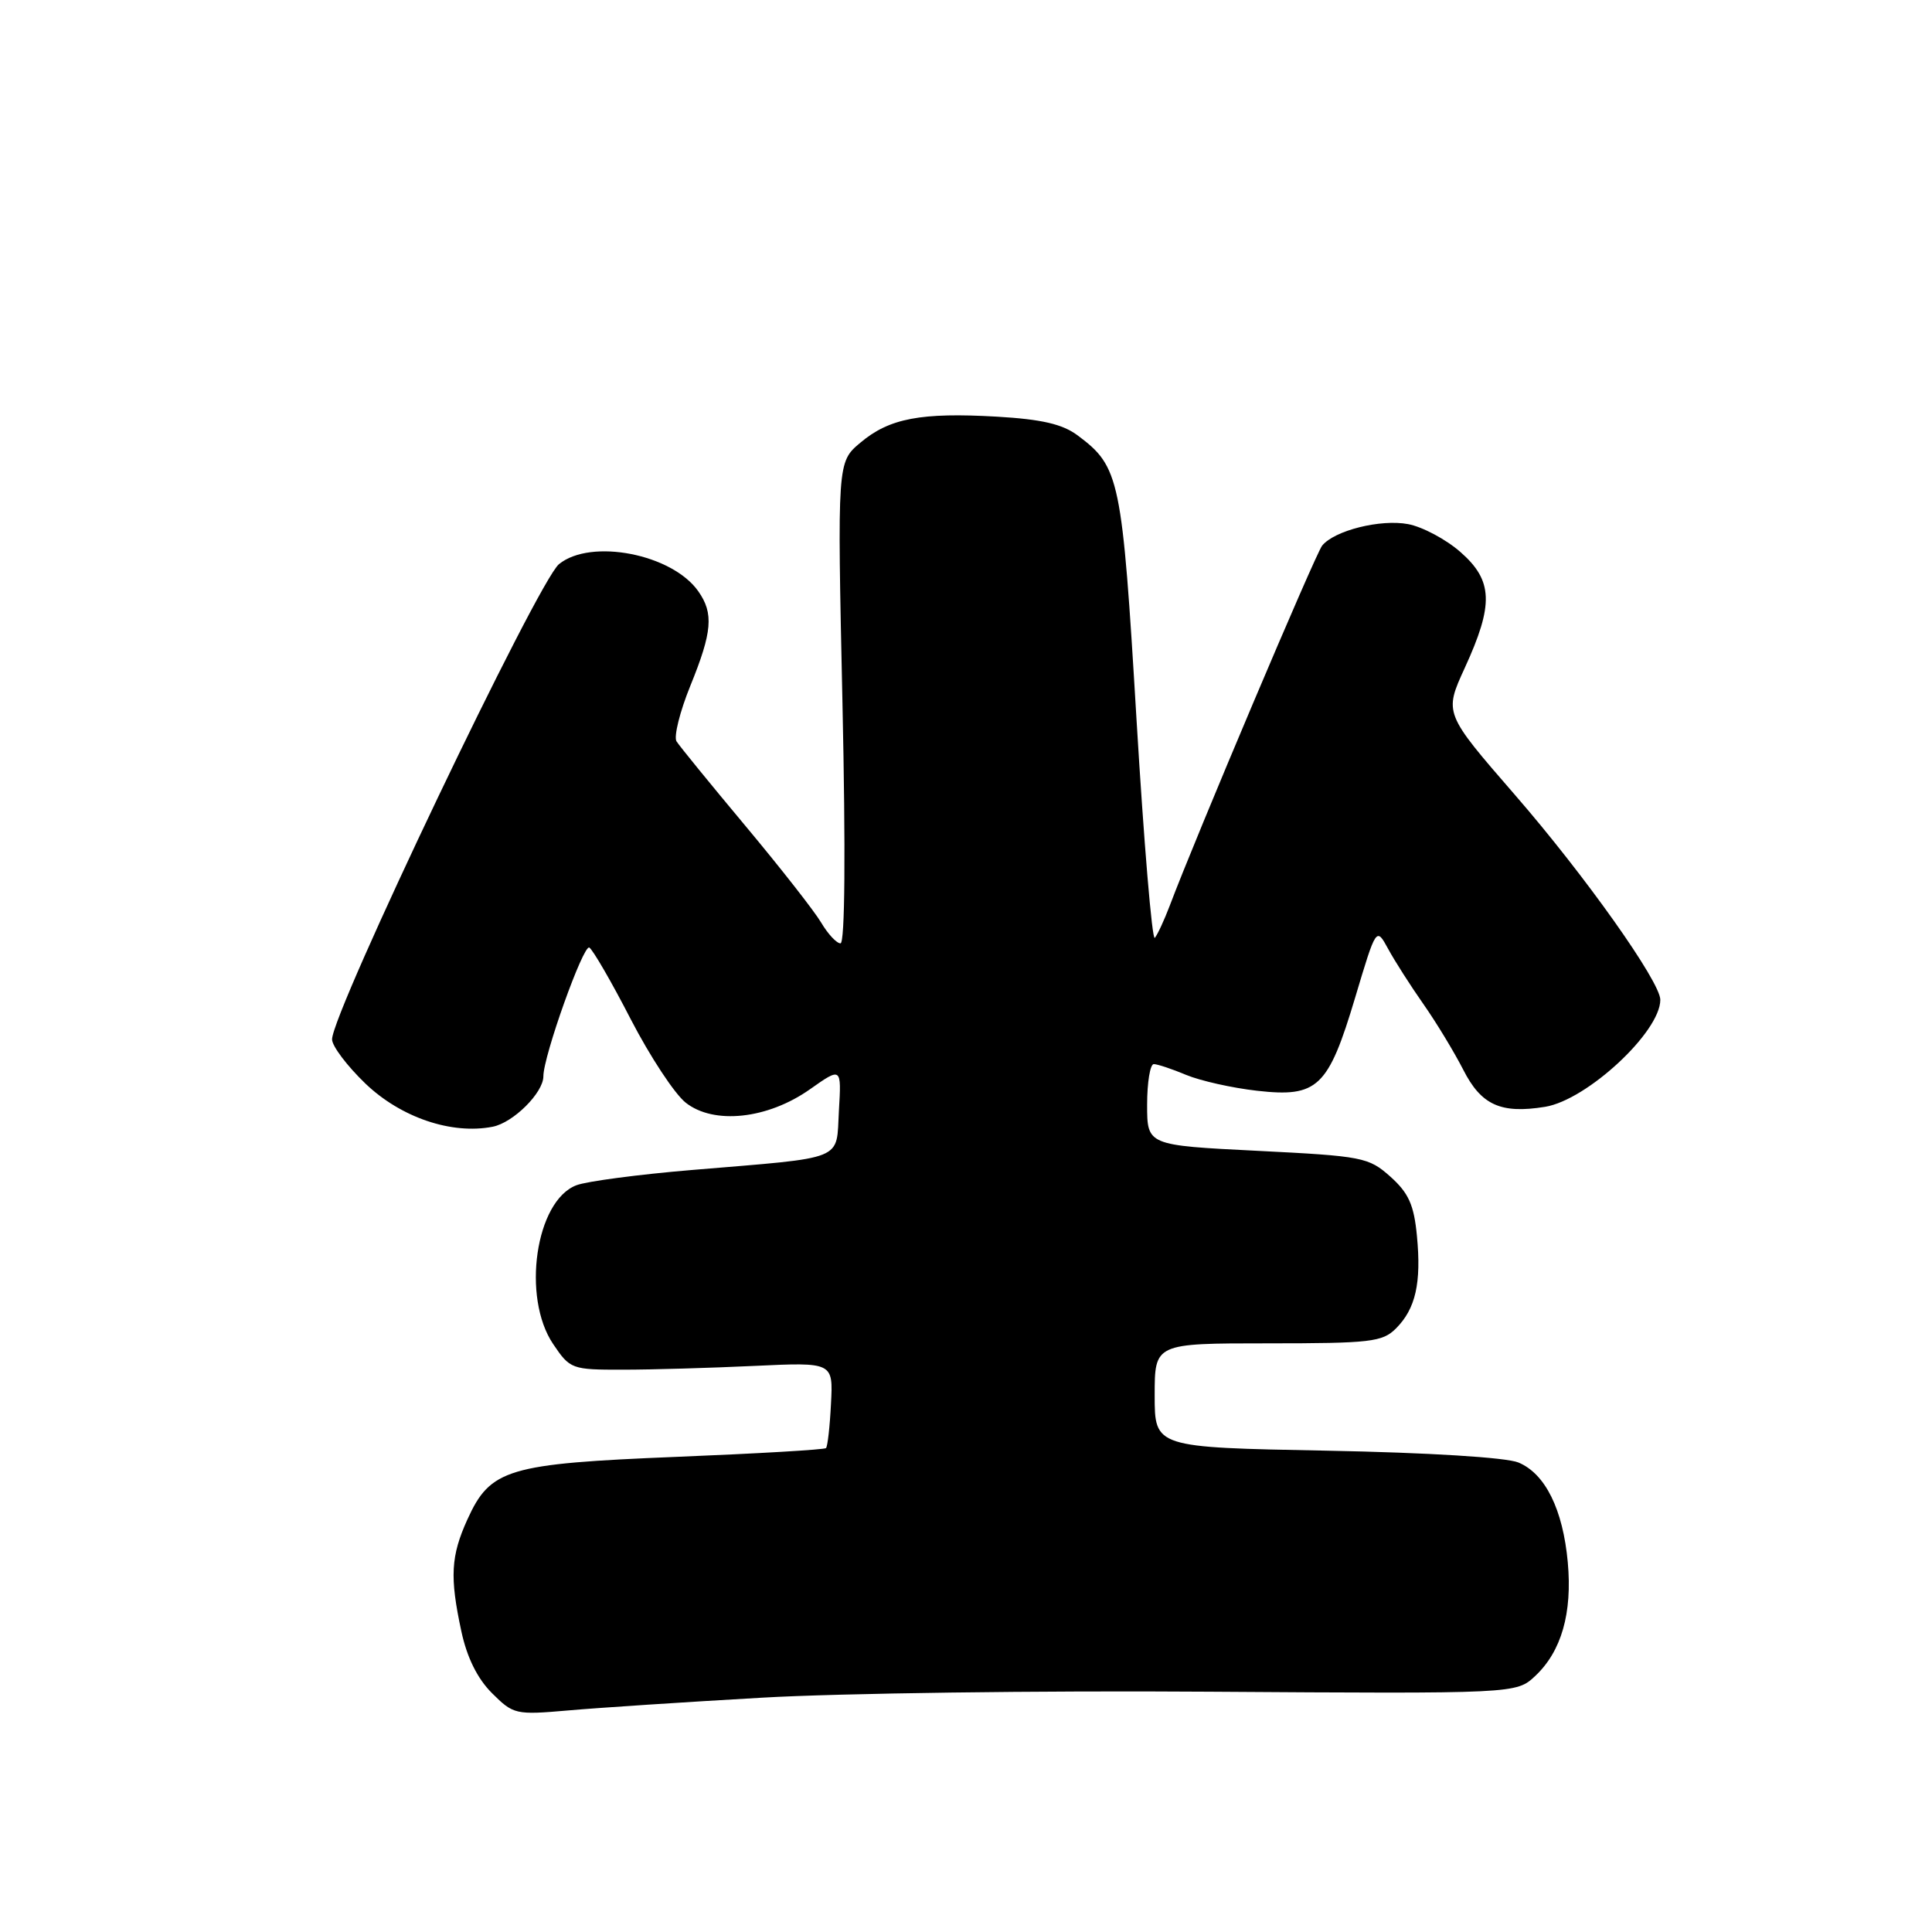 <?xml version="1.0" encoding="UTF-8" standalone="no"?>
<!DOCTYPE svg PUBLIC "-//W3C//DTD SVG 1.1//EN" "http://www.w3.org/Graphics/SVG/1.1/DTD/svg11.dtd" >
<svg xmlns="http://www.w3.org/2000/svg" xmlns:xlink="http://www.w3.org/1999/xlink" version="1.1" viewBox="0 0 256 256">
 <g >
 <path fill="currentColor"
d=" M 101.00 224.95 C 111.17 224.36 137.82 224.00 160.21 224.16 C 200.91 224.43 200.91 224.43 203.43 222.07 C 206.90 218.81 208.35 213.75 207.74 207.02 C 207.10 200.01 204.76 195.27 201.20 193.79 C 199.59 193.12 189.33 192.48 175.75 192.22 C 153.00 191.79 153.00 191.79 153.00 184.89 C 153.00 178.00 153.00 178.00 168.00 178.00 C 181.60 178.00 183.18 177.82 184.97 176.03 C 187.58 173.42 188.35 170.01 187.75 163.76 C 187.36 159.65 186.65 158.08 184.24 155.92 C 181.35 153.34 180.57 153.19 166.61 152.49 C 152.00 151.76 152.00 151.76 152.00 146.38 C 152.00 143.42 152.40 141.00 152.88 141.00 C 153.36 141.00 155.29 141.64 157.17 142.43 C 159.05 143.21 163.27 144.16 166.56 144.53 C 174.60 145.44 176.00 144.11 179.57 132.17 C 182.36 122.84 182.36 122.84 183.93 125.72 C 184.79 127.31 186.90 130.61 188.61 133.05 C 190.33 135.50 192.69 139.41 193.88 141.73 C 196.26 146.43 198.86 147.61 204.73 146.66 C 210.28 145.76 220.00 136.74 220.00 132.48 C 220.00 130.09 210.01 116.00 200.74 105.33 C 191.34 94.50 191.34 94.50 194.09 88.50 C 197.95 80.09 197.84 76.94 193.52 73.15 C 191.61 71.47 188.49 69.81 186.59 69.45 C 182.93 68.76 176.82 70.29 175.19 72.30 C 174.32 73.37 158.35 111.09 155.00 120.00 C 154.27 121.92 153.38 123.84 153.02 124.27 C 152.66 124.69 151.57 111.64 150.59 95.27 C 148.68 63.32 148.38 61.86 142.79 57.69 C 140.78 56.19 138.03 55.56 132.11 55.21 C 122.02 54.63 117.84 55.42 114.00 58.66 C 110.94 61.23 110.94 61.23 111.63 93.12 C 112.06 112.91 111.96 125.00 111.37 125.00 C 110.86 125.00 109.70 123.76 108.81 122.25 C 107.91 120.73 103.39 114.96 98.76 109.42 C 94.13 103.88 90.02 98.84 89.64 98.23 C 89.26 97.61 90.08 94.30 91.47 90.88 C 94.38 83.73 94.59 81.28 92.53 78.35 C 89.07 73.41 78.30 71.31 74.07 74.75 C 71.28 77.02 44.00 134.14 44.00 137.72 C 44.00 138.61 45.99 141.24 48.41 143.57 C 53.11 148.08 59.85 150.36 65.27 149.30 C 68.01 148.77 72.00 144.79 72.00 142.62 C 71.99 139.97 77.31 125.07 78.09 125.56 C 78.56 125.85 81.04 130.12 83.58 135.06 C 86.13 139.99 89.40 144.96 90.86 146.11 C 94.59 149.06 101.72 148.29 107.33 144.33 C 111.50 141.39 111.50 141.39 111.16 147.16 C 110.77 153.92 112.31 153.30 91.68 155.03 C 84.63 155.62 77.74 156.53 76.38 157.05 C 70.97 159.10 69.10 171.89 73.30 178.10 C 75.54 181.42 75.75 181.50 82.55 181.49 C 86.37 181.49 94.20 181.26 99.95 180.99 C 110.40 180.50 110.40 180.50 110.11 186.00 C 109.96 189.03 109.66 191.67 109.45 191.88 C 109.24 192.09 100.34 192.61 89.65 193.04 C 67.28 193.95 64.98 194.63 61.94 201.32 C 59.73 206.19 59.58 208.95 61.13 216.15 C 61.87 219.61 63.25 222.41 65.18 224.34 C 68.03 227.18 68.31 227.25 75.31 226.64 C 79.26 226.29 90.83 225.53 101.00 224.95 Z "/>
</g>
</svg>